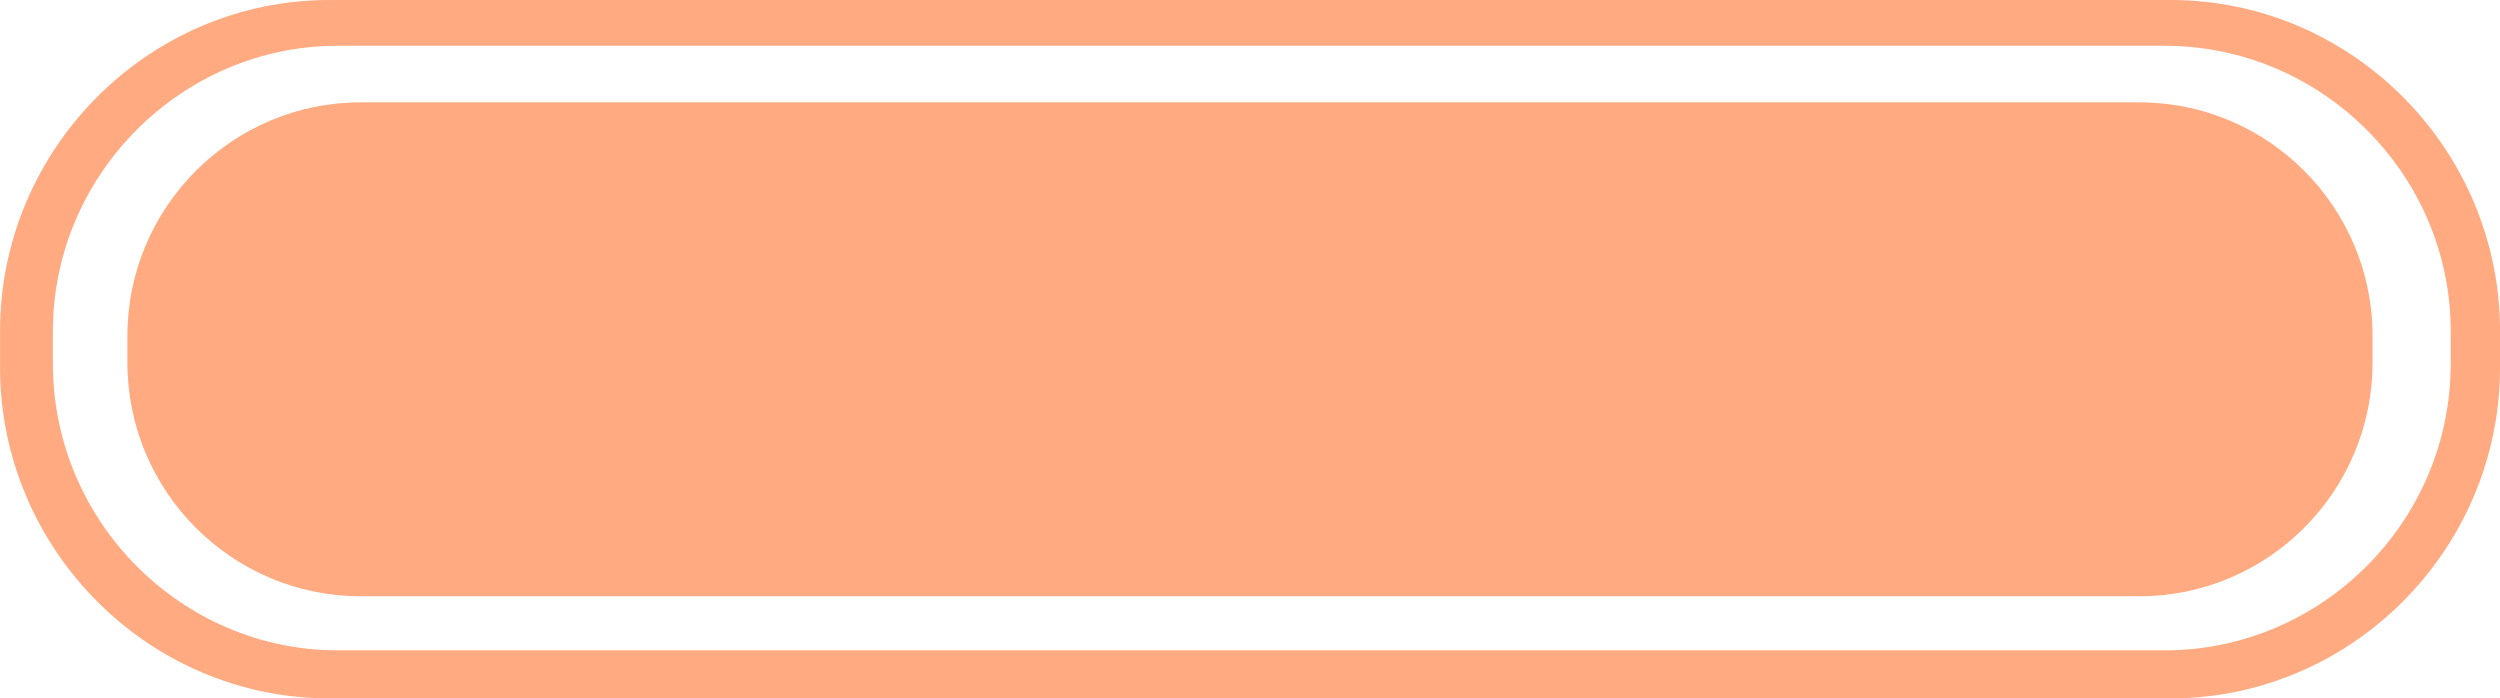 <?xml version="1.0" encoding="utf-8"?>
<!-- Generator: Adobe Illustrator 16.0.4, SVG Export Plug-In . SVG Version: 6.00 Build 0)  -->
<!DOCTYPE svg PUBLIC "-//W3C//DTD SVG 1.1//EN" "http://www.w3.org/Graphics/SVG/1.1/DTD/svg11.dtd">
<svg version="1.1" id="Слой_1" xmlns="http://www.w3.org/2000/svg" xmlns:xlink="http://www.w3.org/1999/xlink" x="0px" y="0px"
	 width="59.398px" height="16.594px" viewBox="389.62 287.623 59.398 16.594" enable-background="new 389.62 287.623 59.398 16.594"
	 xml:space="preserve">
<path fill="#FFAA80" d="M441.19,287.623h-43.742c-4.313,0-7.828,3.548-7.827,7.869v0.857c0,4.319,3.515,7.867,7.827,7.867h43.742
	c4.314,0,7.829-3.548,7.829-7.867v-0.857C449.019,291.171,445.504,287.623,441.19,287.623z M447.847,296.263
	c0,3.749-3.06,6.812-6.8,6.812h-43.4c-3.714,0-6.771-3.062-6.771-6.812v-0.771c0-3.72,3.058-6.782,6.771-6.782h43.4
	c3.74,0,6.8,3.062,6.8,6.782V296.263z"/>
<path fill="#FFAA80" d="M398.19,290.055h42.258c3.06,0,5.542,2.488,5.542,5.552v0.63c0,3.062-2.482,5.553-5.542,5.553H398.19
	c-3.058,0-5.543-2.49-5.543-5.553v-0.63C392.647,292.545,395.134,290.055,398.19,290.055L398.19,290.055z"/>
</svg>
